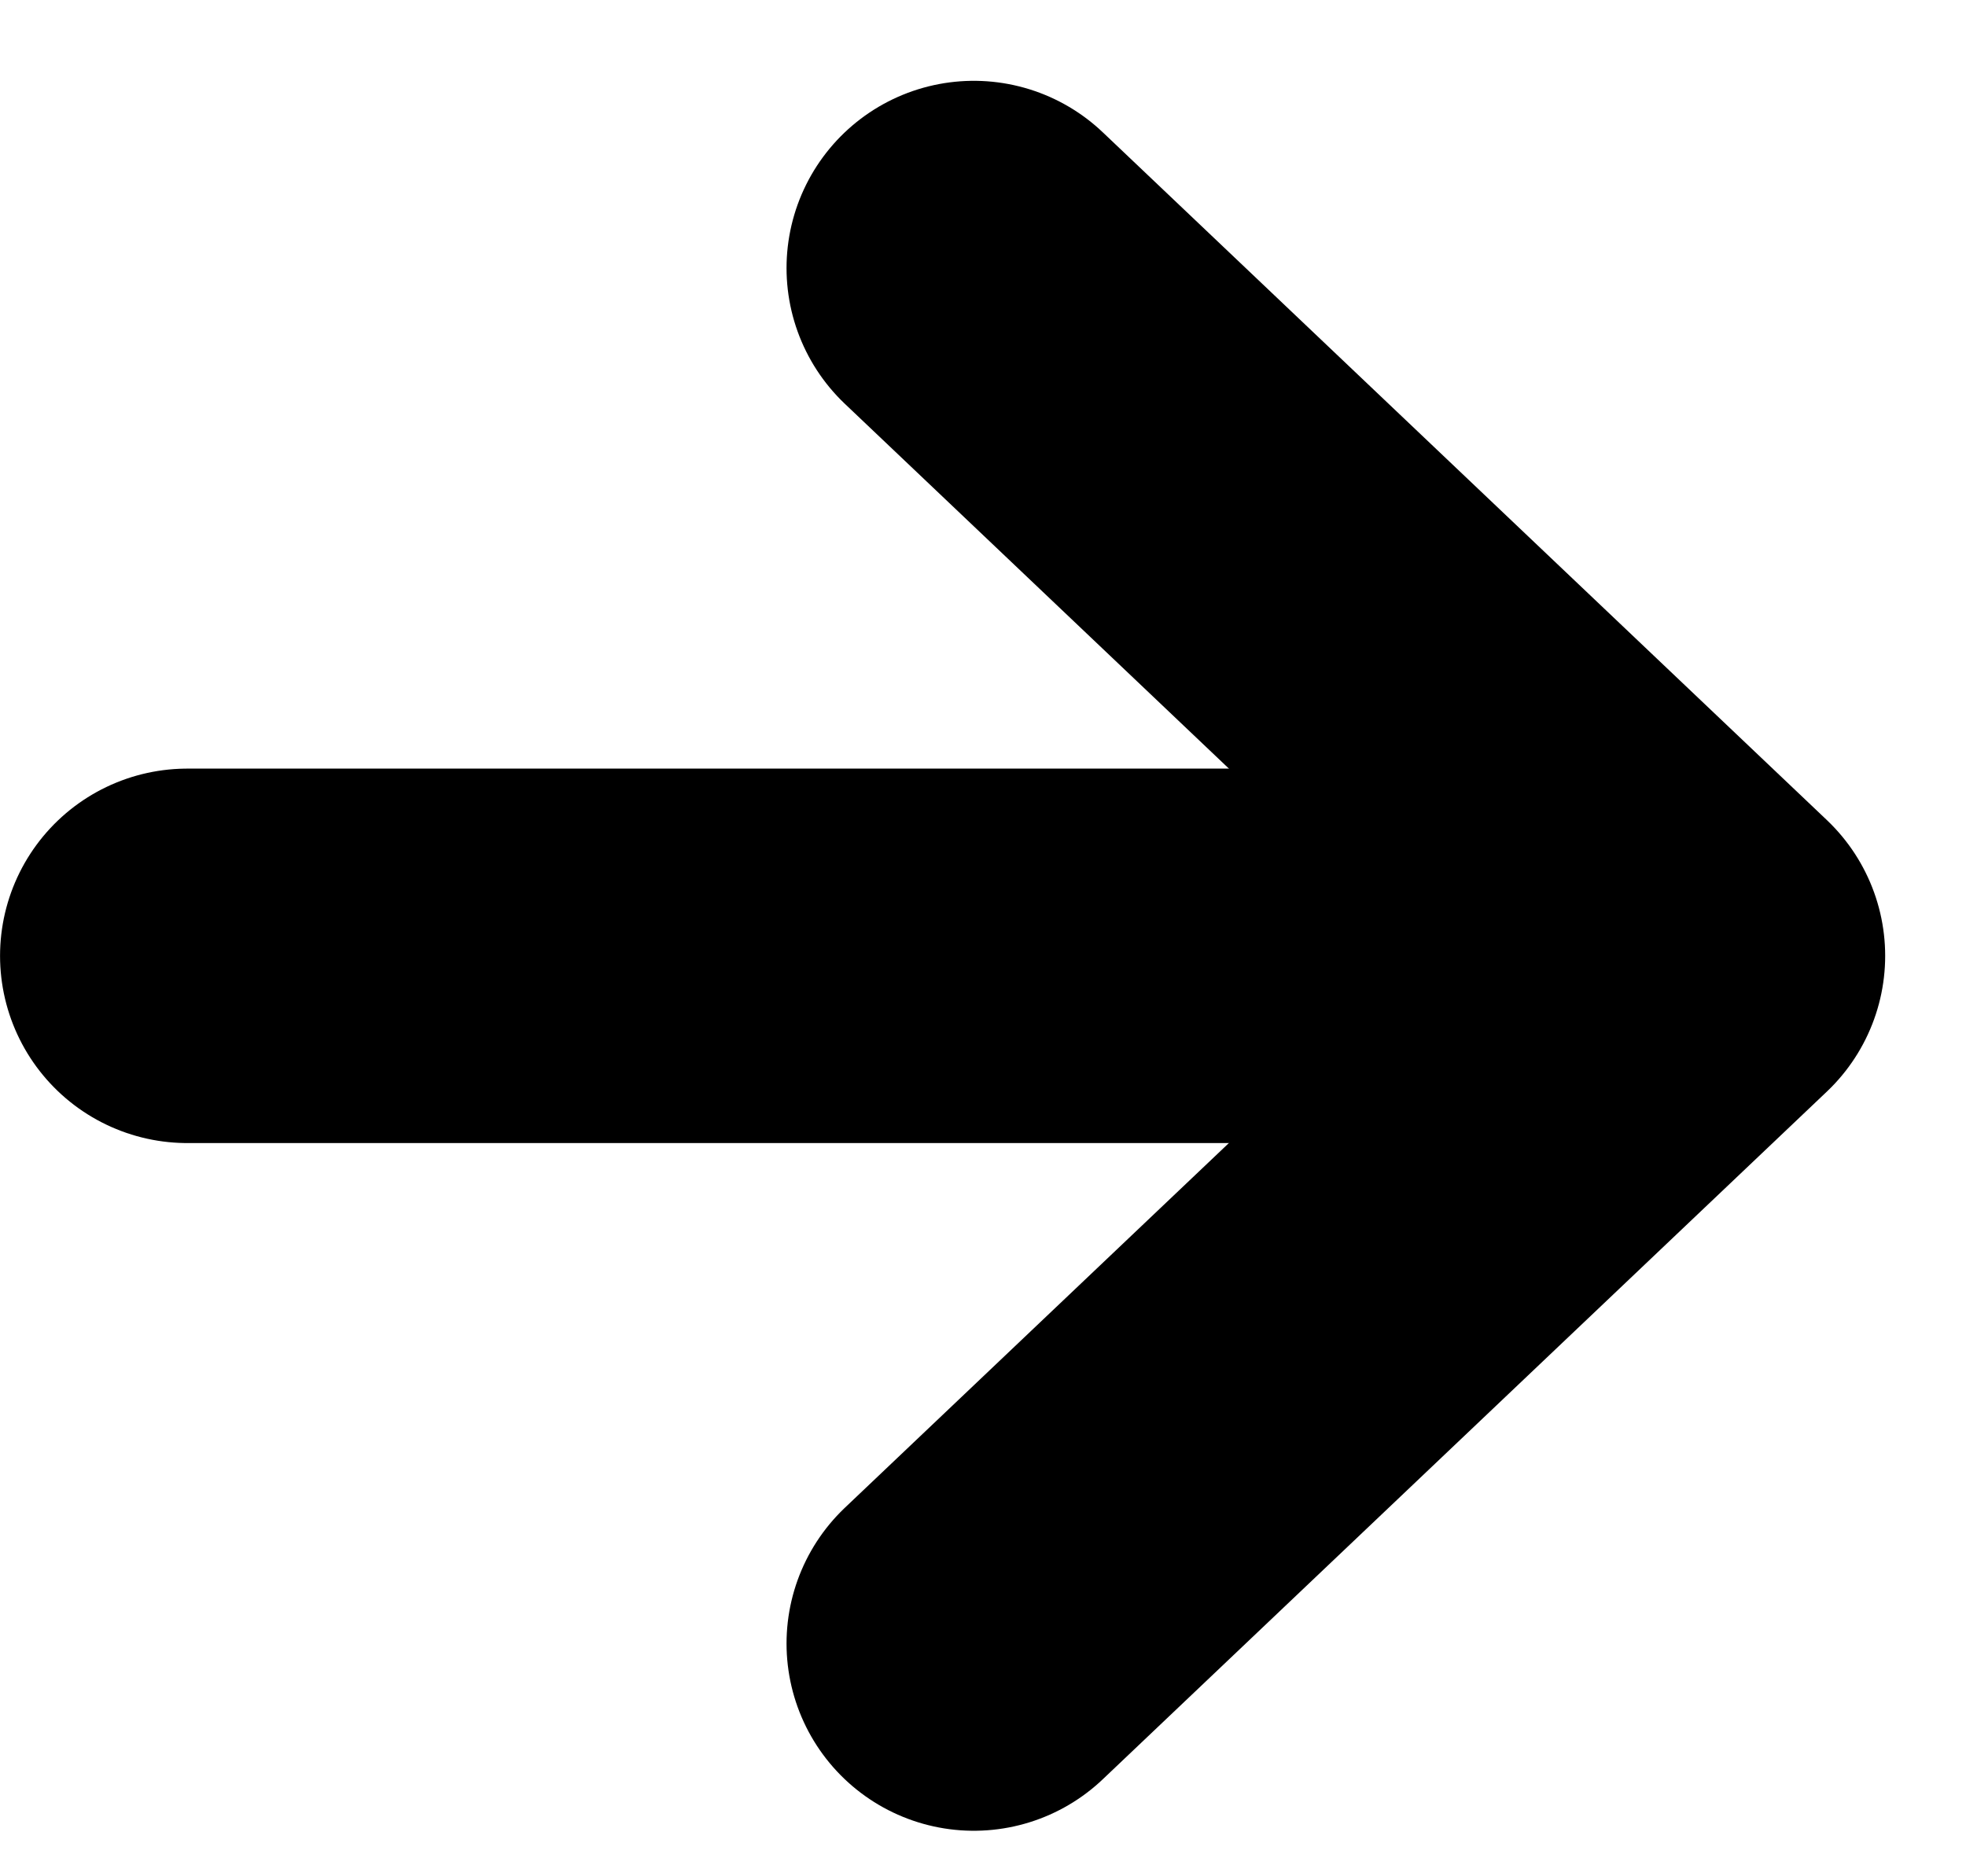 <svg width="22" height="21" viewBox="0 0 22 21" fill="none" xmlns="http://www.w3.org/2000/svg">
<path d="M10.897 3L19 10.698L10.897 18.395" stroke="#000" stroke-width="4.191" stroke-linecap="round" stroke-linejoin="round"/>
<line x1="2.096" y1="10.698" x2="14.669" y2="10.698" stroke="#000" stroke-width="4.191" stroke-linecap="round"/>
</svg>
